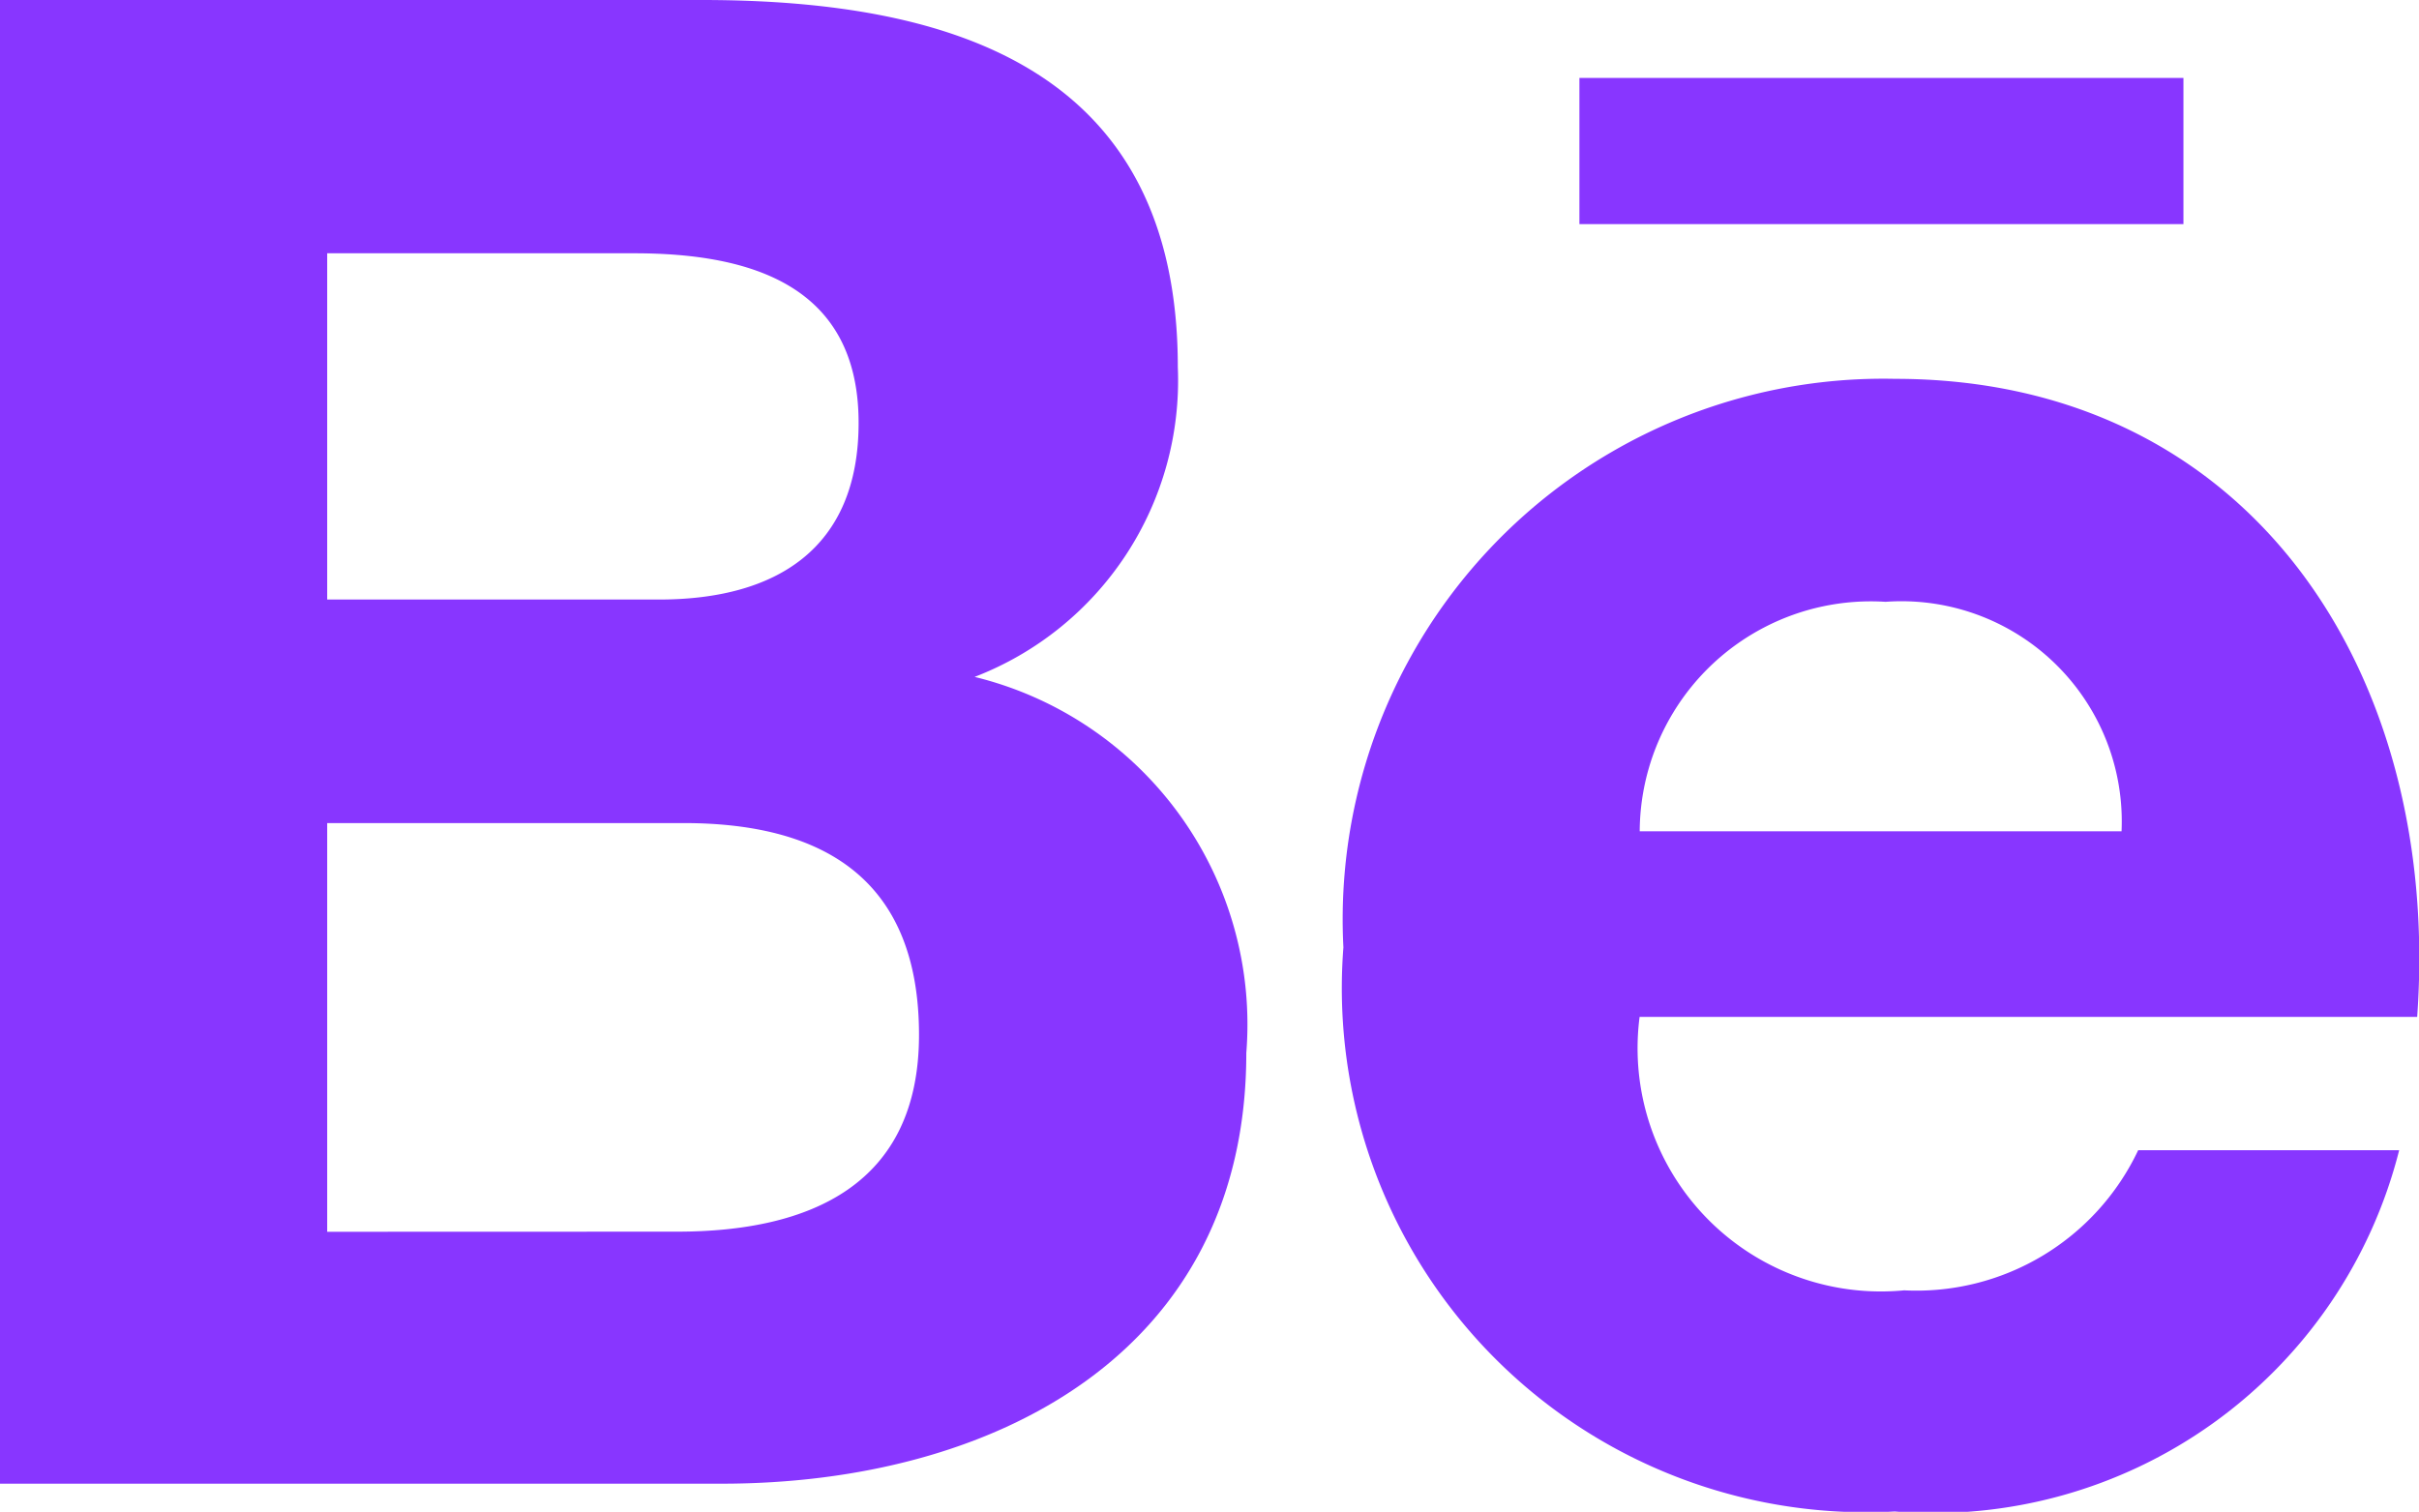 <svg xmlns="http://www.w3.org/2000/svg" width="21.226" height="13.269" viewBox="0 0 21.226 13.269"><defs><style>.a{fill:#8836ff;}</style></defs><path class="a" d="M10.936,13.741a3.14,3.14,0,0,0-2.384-3.3,2.788,2.788,0,0,0,1.783-2.719C10.335,5.132,8.4,4.5,6.159,4.5H0V17.522H6.332C8.706,17.522,10.936,16.387,10.936,13.741ZM2.871,6.723H5.566c1.036,0,1.968.29,1.968,1.488,0,1.106-.725,1.551-1.751,1.551H2.871Zm0,8.588V11.724H6c1.264,0,2.064.525,2.064,1.859,0,1.315-.954,1.727-2.123,1.727Z" transform="translate(0 -4.5)"/><path class="a" d="M18.164,18.2a4.216,4.216,0,0,0,4.426-3.171H20.3a2.152,2.152,0,0,1-2.053,1.23,2.135,2.135,0,0,1-2.322-2.4h6.823c.216-3.023-1.468-5.6-4.582-5.6a4.745,4.745,0,0,0-4.84,4.99A4.6,4.6,0,0,0,18.164,18.2Zm-.081-7.984a1.933,1.933,0,0,1,2.071,2.014H15.926a2.028,2.028,0,0,1,2.157-2.014Z" transform="translate(-1.538 -4.934)"/><path class="a" d="M15.667,5.273h5.3V6.556h-5.3Z" transform="translate(-1.808 -4.589)"/></svg>